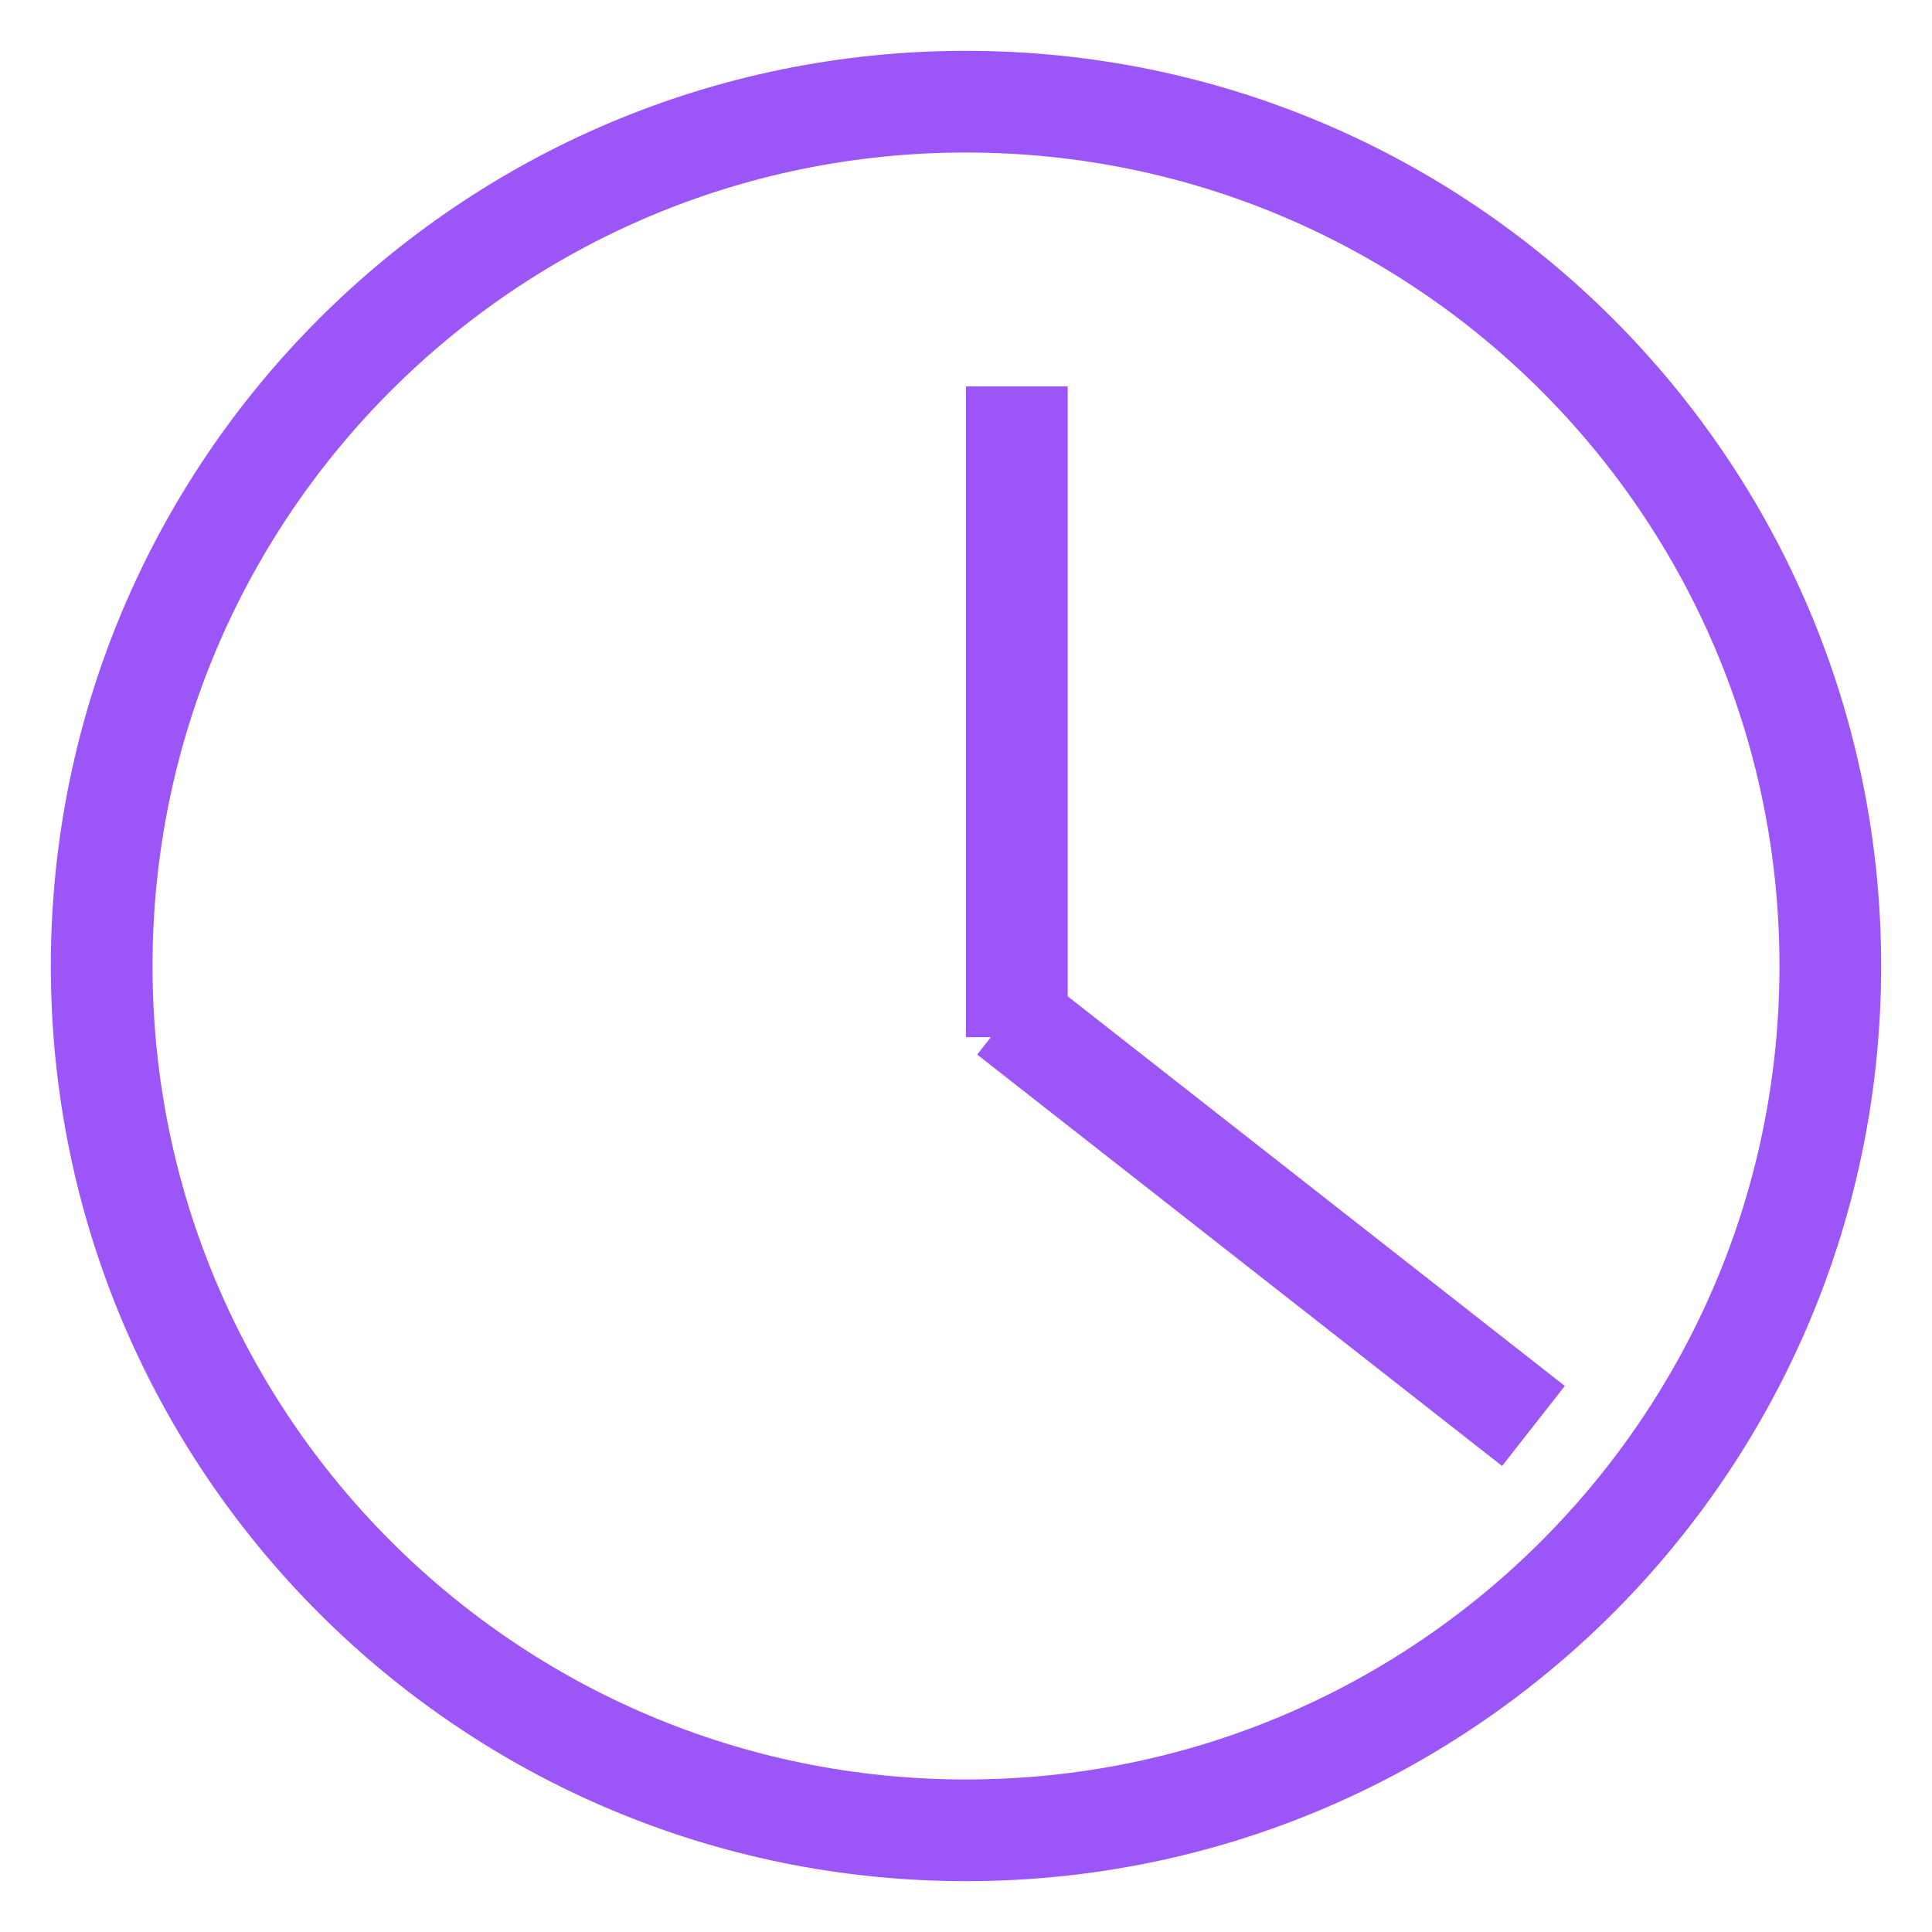 <svg fill="none" height="19" viewBox="0 0 19 19" width="19" xmlns="http://www.w3.org/2000/svg"><g stroke="#9c55f6"><path clip-rule="evenodd" d="m9.5 18c4.694 0 8.5-3.806 8.5-8.5 0-4.694-3.806-8.5-8.5-8.5-4.694 0-8.5 3.806-8.5 8.5 0 4.694 3.806 8.5 8.5 8.5z" fill-rule="evenodd"/><g stroke-linecap="square"><path d="m10 9.7v-5.4"/><path d="m10.312 10.286 4.375 3.429"/></g></g></svg>